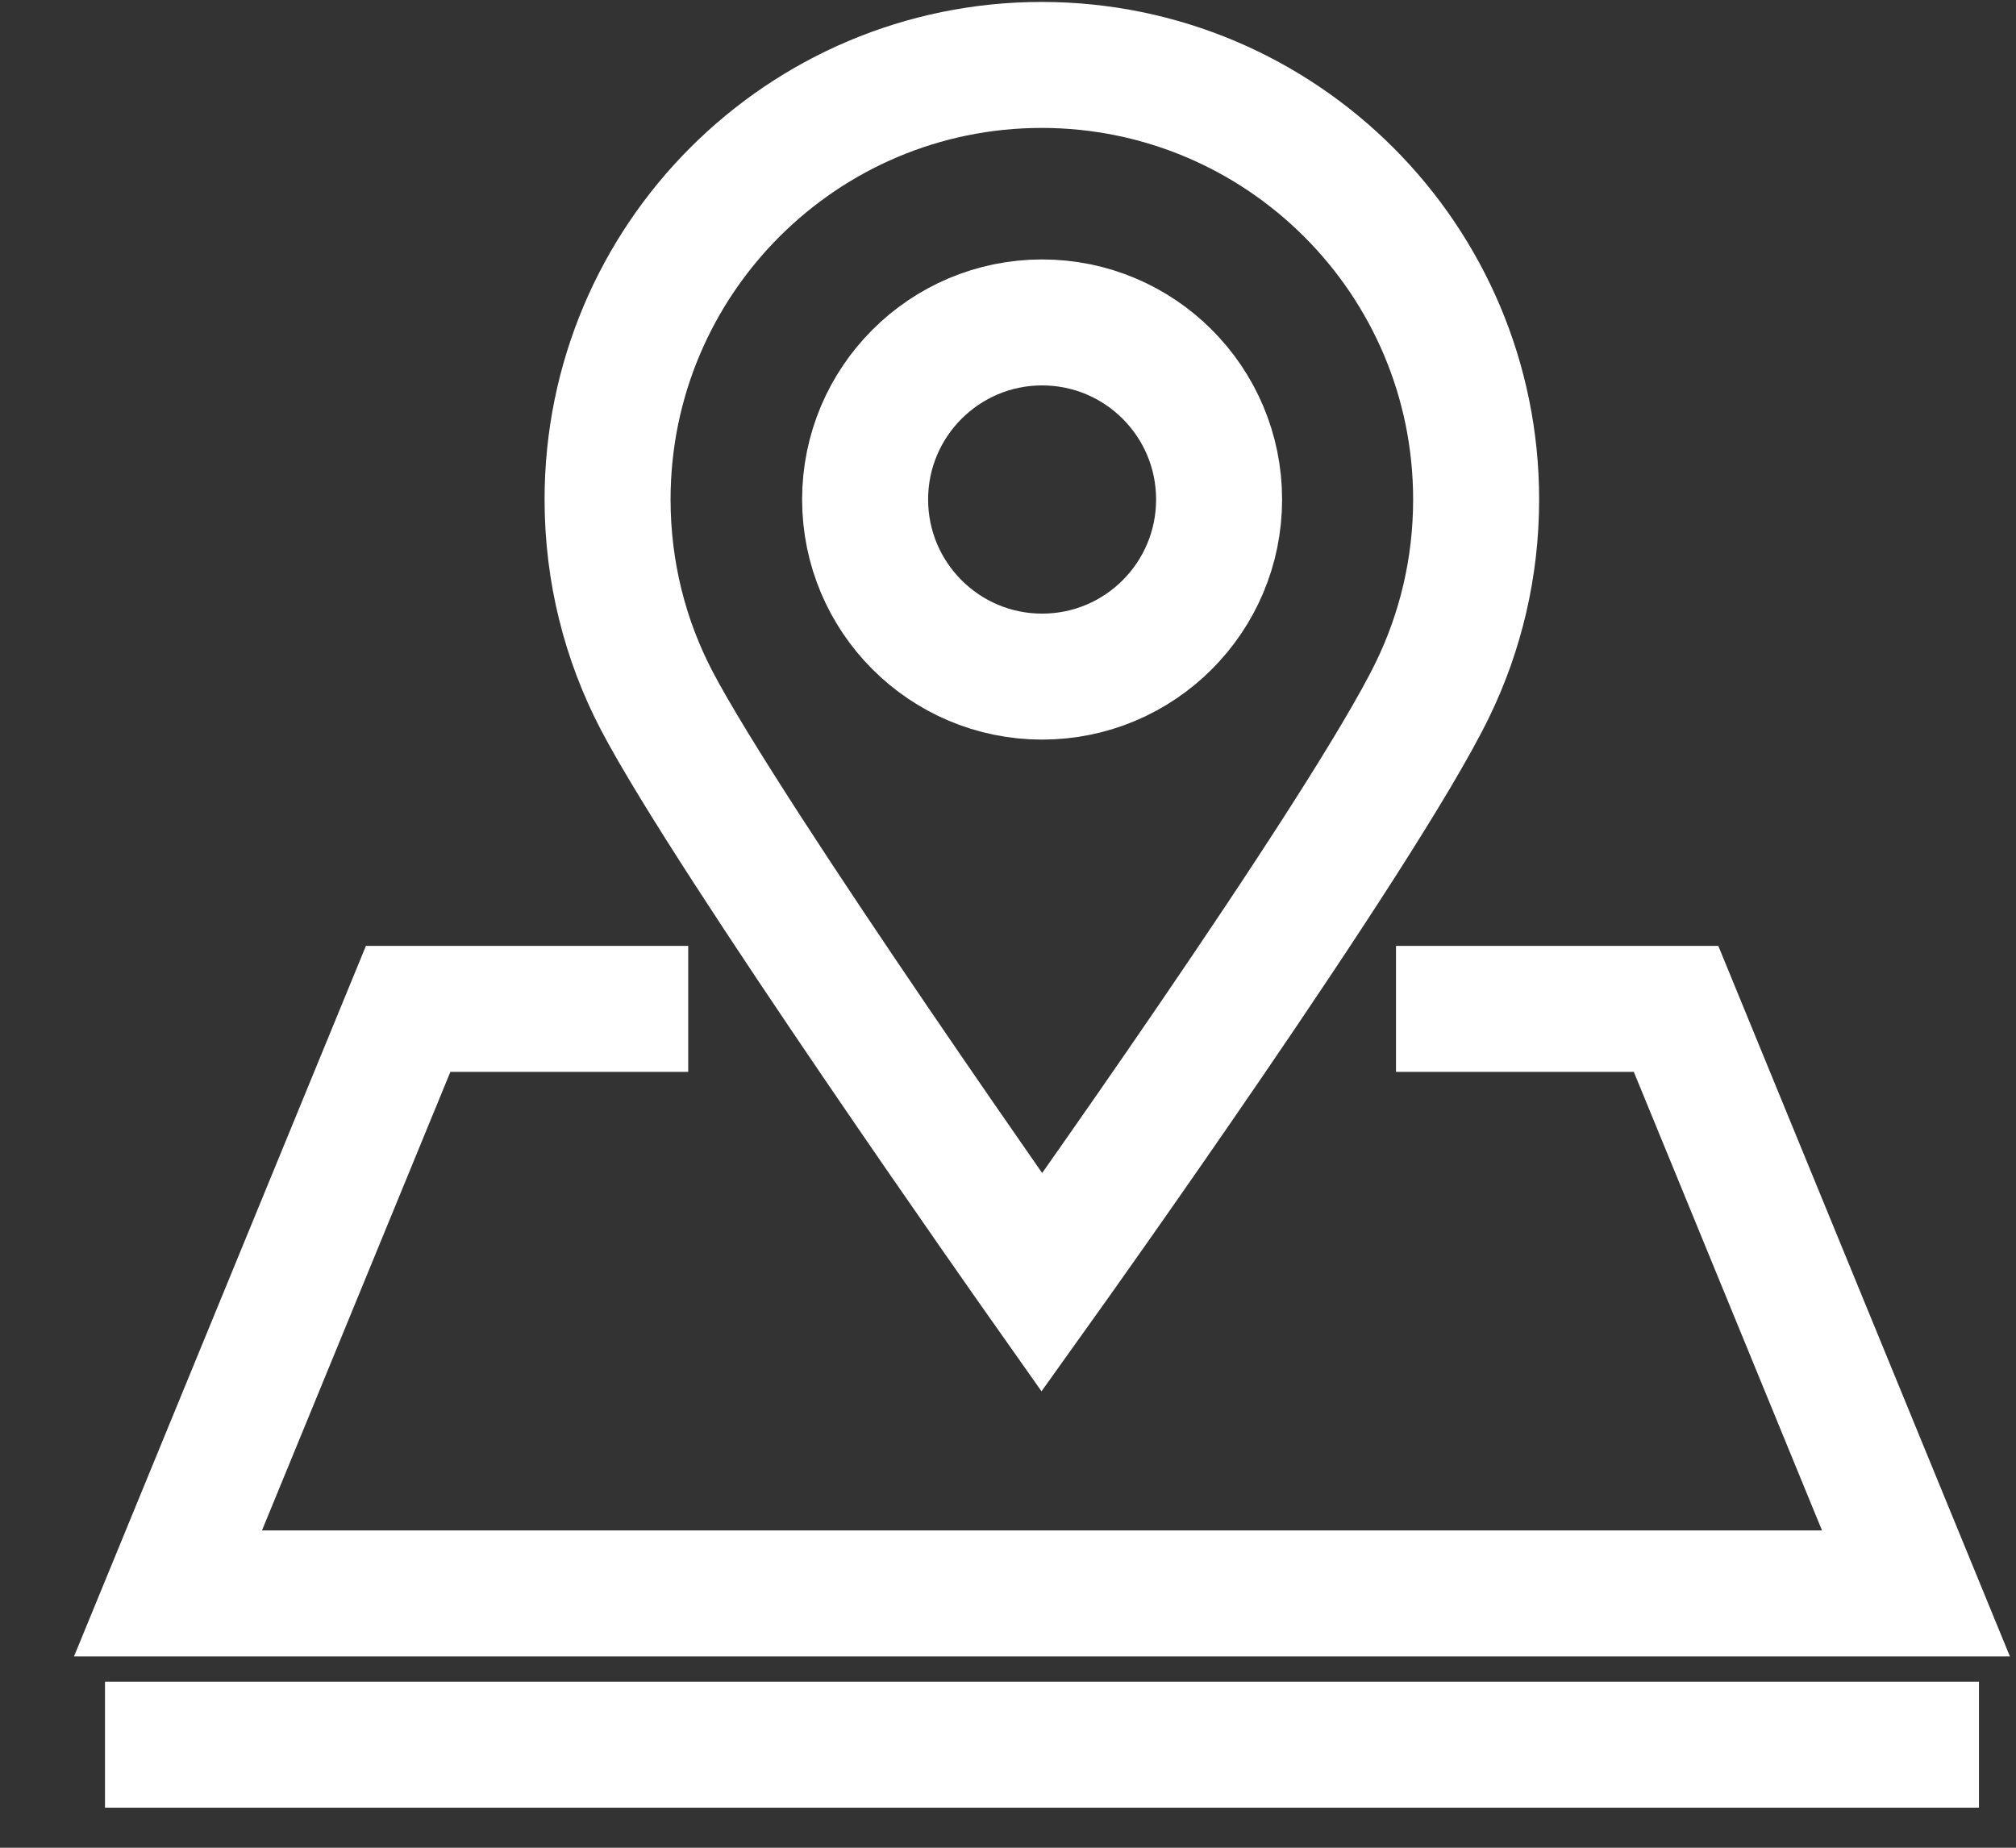 <svg width="24" height="22" viewBox="0 0 24 22" fill="none" xmlns="http://www.w3.org/2000/svg">
<rect x="0" y="0" width="24" height="22" fill="#333333" stroke="none"/>
<path d="M7.443 12.012H4.859L2 18.972H22.809L19.953 12.012H17.369" stroke="white" stroke-width="1.5" stroke-miterlimit="10" stroke-linecap="square"/>
<path d="M17.573 5.947C17.573 6.757 17.388 7.522 17.056 8.207C16.219 9.932 12.403 15.27 12.403 15.27C12.403 15.27 8.681 9.992 7.816 8.338C7.443 7.623 7.233 6.81 7.233 5.947C7.233 3.092 9.547 0.773 12.403 0.773C15.259 0.776 17.573 3.092 17.573 5.947Z" stroke="white" stroke-width="1.5" stroke-miterlimit="10" stroke-linecap="square"/>
<path d="M12.406 8.056C13.57 8.056 14.513 7.112 14.513 5.947C14.513 4.783 13.57 3.839 12.406 3.839C11.243 3.839 10.299 4.783 10.299 5.947C10.299 7.112 11.243 8.056 12.406 8.056Z" stroke="white" stroke-width="1.5" stroke-miterlimit="10" stroke-linecap="square"/>
<path d="M2 20.773H22.809" stroke="white" stroke-width="1.5" stroke-miterlimit="10" stroke-linecap="square"/>
</svg>
